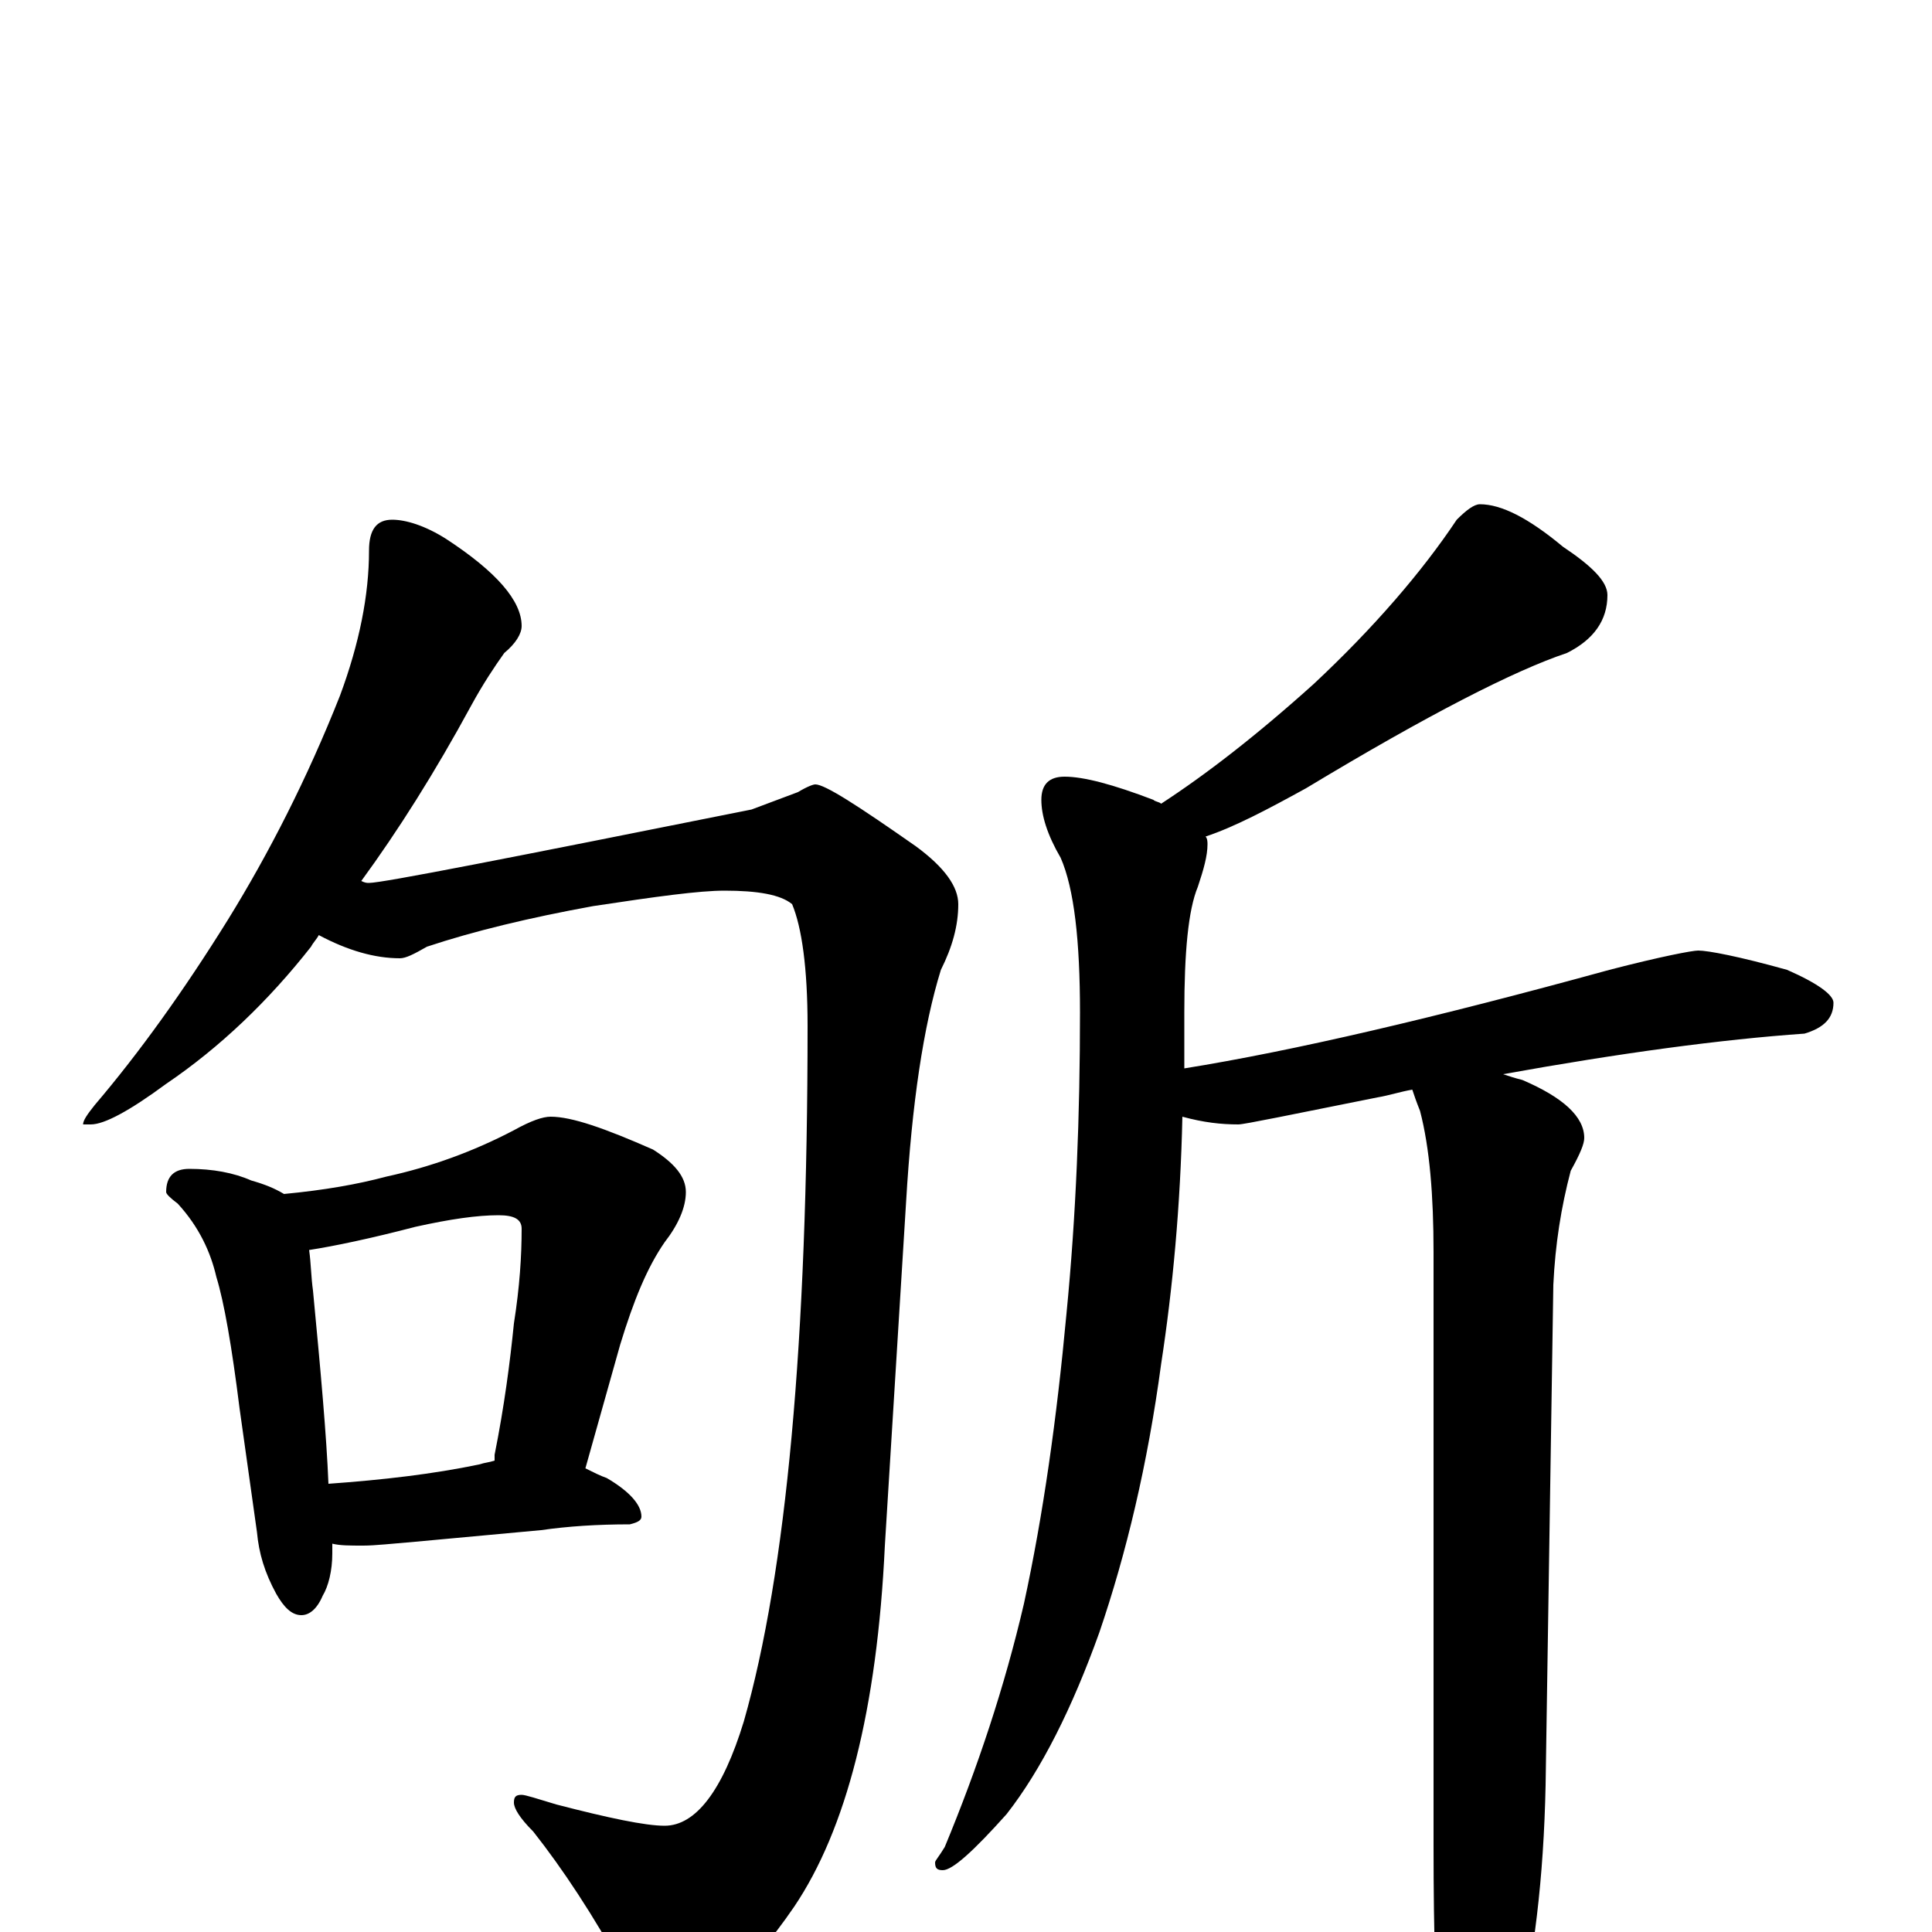 <?xml version="1.0" encoding="utf-8" ?>
<!DOCTYPE svg PUBLIC "-//W3C//DTD SVG 1.1//EN" "http://www.w3.org/Graphics/SVG/1.1/DTD/svg11.dtd">
<svg version="1.1" id="Layer_1" xmlns="http://www.w3.org/2000/svg" xmlns:xlink="http://www.w3.org/1999/xlink" x="0px" y="145px" width="1000px" height="1000px" viewBox="0 0 1000 1000" enable-background="new 0 0 1000 1000" xml:space="preserve">
<g id="Layer_1">
<path id="glyph" transform="matrix(1 0 0 -1 0 1000)" d="M203,731C210,731 220,728 231,721C257,704 270,689 270,676C270,672 267,667 261,662C256,655 250,646 244,635C225,600 206,570 187,544C189,543 190,543 191,543C198,543 264,556 389,581C397,584 405,587 413,590C418,593 421,594 422,594C427,594 444,583 474,562C489,551 496,541 496,532C496,521 493,510 487,498C478,469 472,429 469,378l-11,-178C454,115 438,53 411,13C387,-22 366,-39 348,-39C338,-39 330,-33 324,-22C307,9 291,33 276,52C269,59 266,64 266,67C266,70 267,71 270,71C272,71 278,69 288,66C315,59 334,55 344,55C360,55 374,73 385,109C407,186 418,306 418,469C418,499 415,520 410,532C404,537 392,539 375,539C362,539 340,536 307,531C274,525 245,518 221,510C214,506 210,504 207,504C194,504 180,508 165,516C164,514 162,512 161,510C139,482 114,458 86,439C67,425 54,418 47,418l-4,0C43,420 45,423 49,428C72,455 95,487 118,524C139,558 159,597 176,640C186,667 191,692 191,715C191,726 195,731 203,731M98,395C110,395 121,393 130,389C137,387 142,385 147,382C168,384 185,387 200,391C223,396 245,404 266,415C275,420 281,422 285,422C296,422 313,416 338,405C349,398 355,391 355,383C355,375 351,366 344,357C335,344 328,327 321,304l-18,-64C307,238 311,236 314,235C326,228 332,221 332,215C332,213 330,212 326,211C309,211 294,210 280,208l-65,-6C203,201 194,200 188,200C181,200 176,200 172,201C172,199 172,197 172,196C172,187 170,179 167,174C164,167 160,164 156,164C151,164 147,168 143,175C137,186 134,196 133,207l-9,64C120,303 116,326 112,339C109,352 103,365 92,377C88,380 86,382 86,383C86,391 90,395 98,395M170,232C198,234 224,237 248,242C251,243 253,243 256,244C256,245 256,246 256,247C261,272 264,295 266,315C269,334 270,350 270,364C270,369 266,371 258,371C247,371 233,369 215,365C192,359 173,355 160,353C161,346 161,339 162,332C166,290 169,257 170,232M766,739C777,739 791,732 809,717C824,707 832,699 832,692C832,679 825,669 811,662C784,653 739,630 676,592C656,581 639,572 624,567C625,566 625,564 625,563C625,557 623,550 620,541C615,529 613,507 613,476C613,466 613,456 613,447C669,456 742,473 833,498C860,505 876,508 879,508C884,508 900,505 925,498C941,491 949,485 949,481C949,473 944,468 934,465C891,462 839,455 778,444C781,443 784,442 788,441C809,432 820,422 820,411C820,408 818,403 813,394C808,375 805,356 804,335l-4,-259C799,28 794,-14 785,-50C776,-84 769,-101 762,-101C755,-101 750,-89 746,-66C743,-39 742,-2 742,45l0,307C742,381 740,406 735,425C733,430 732,433 731,436C725,435 719,433 713,432C668,423 644,418 641,418C632,418 623,419 612,422C611,376 607,333 601,294C594,242 583,196 569,155C555,116 539,84 521,61C504,42 493,32 488,32C485,32 484,33 484,36C484,37 486,39 489,44C506,85 520,127 530,170C540,216 547,266 552,320C557,371 559,423 559,476C559,513 556,540 549,556C542,568 539,578 539,586C539,594 543,598 551,598C561,598 576,594 597,586C598,585 600,585 601,584C624,599 650,619 680,646C711,675 736,704 754,731C759,736 763,739 766,739z"/>
</g>
</svg>
